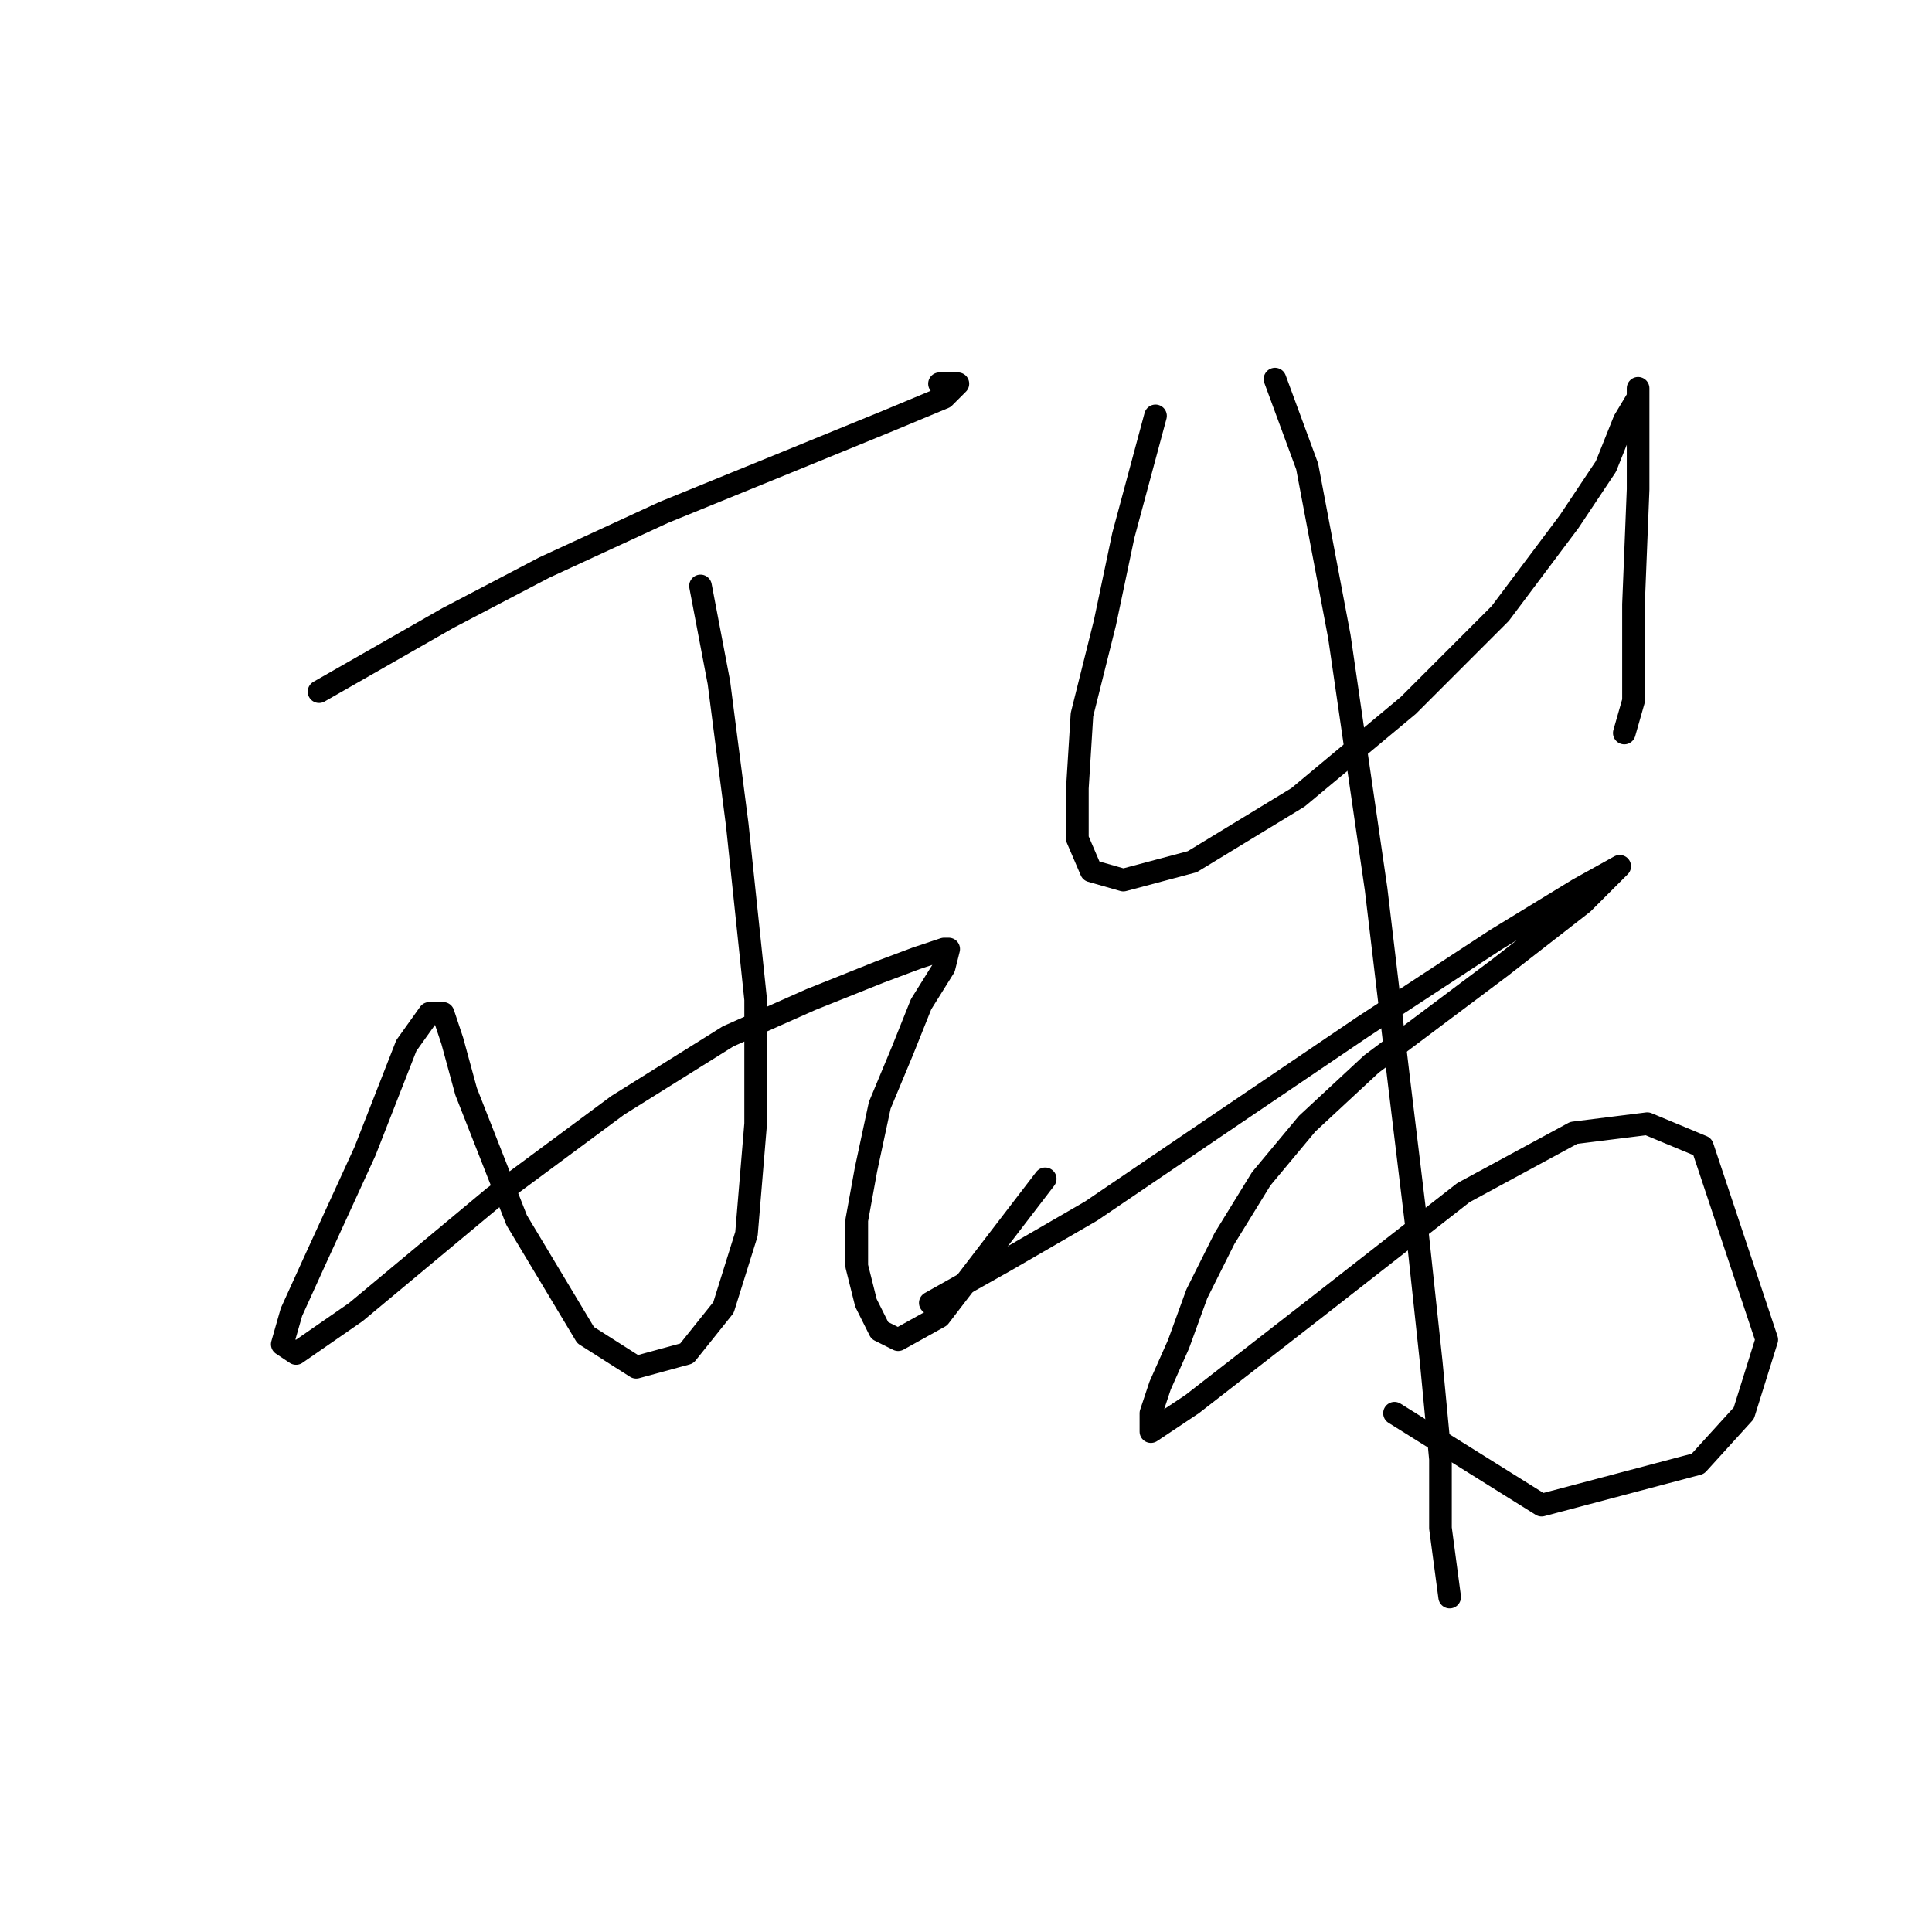 <?xml version="1.0" standalone="no"?>
    <svg width="256" height="256" xmlns="http://www.w3.org/2000/svg" version="1.1">
    <polyline stroke="black" stroke-width="3" stroke-linecap="round" fill="transparent" stroke-linejoin="round" points="42.273 91.647 59.325 81.903 72.114 75.204 87.948 67.896 104.391 61.197 117.789 55.716 125.097 52.671 126.924 50.844 124.488 50.844 124.488 50.844 " />
        <polyline stroke="black" stroke-width="3" stroke-linecap="round" fill="transparent" stroke-linejoin="round" points="92.82 77.64 95.256 90.429 97.692 109.308 100.128 132.45 100.128 148.893 98.91 163.509 95.865 173.253 90.993 179.343 84.294 181.17 77.595 176.907 68.46 161.682 61.761 144.63 59.934 137.931 58.716 134.277 56.889 134.277 53.844 138.54 48.363 152.547 41.664 167.163 38.619 173.862 37.401 178.125 39.228 179.343 47.145 173.862 65.415 158.637 81.858 146.457 96.474 137.322 107.436 132.45 116.571 128.796 121.443 126.969 125.097 125.751 125.706 125.751 125.097 128.187 122.052 133.059 119.616 139.149 116.571 146.457 114.744 154.983 113.526 161.682 113.526 167.772 114.744 172.644 116.571 176.298 119.007 177.516 124.488 174.471 138.495 156.201 138.495 156.201 " />
        <polyline stroke="black" stroke-width="3" stroke-linecap="round" fill="transparent" stroke-linejoin="round" points="153.111 55.107 148.848 70.941 146.412 82.512 143.367 94.692 142.758 104.436 142.758 111.135 144.585 115.398 148.848 116.616 157.983 114.18 171.99 105.654 186.605 93.474 198.785 81.294 207.92 69.114 212.792 61.806 215.228 55.716 217.055 52.671 217.055 51.453 217.055 55.716 217.055 64.851 216.446 80.076 216.446 87.384 216.446 92.865 215.228 97.128 215.228 97.128 " />
        <polyline stroke="black" stroke-width="3" stroke-linecap="round" fill="transparent" stroke-linejoin="round" points="123.27 172.644 133.014 167.163 144.585 160.464 161.637 148.893 180.516 136.104 198.176 124.533 209.138 117.834 214.619 114.789 214.619 114.789 209.747 119.661 198.785 128.187 181.734 140.976 173.208 148.893 167.118 156.201 162.246 164.118 158.592 171.426 156.156 178.125 153.72 183.605 152.502 187.259 152.502 189.695 152.502 189.695 157.983 186.041 174.426 173.253 193.913 158.028 208.529 150.111 218.273 148.893 225.581 151.938 234.107 177.516 231.062 187.259 224.972 193.958 204.266 199.439 184.779 187.259 184.779 187.259 " />
        <polyline stroke="black" stroke-width="3" stroke-linecap="round" fill="transparent" stroke-linejoin="round" points="168.945 50.235 173.208 61.806 177.471 84.339 182.343 117.834 185.388 143.412 187.823 163.509 189.651 180.561 190.868 193.349 190.868 202.484 192.086 211.619 192.086 211.619 " />
        </svg>